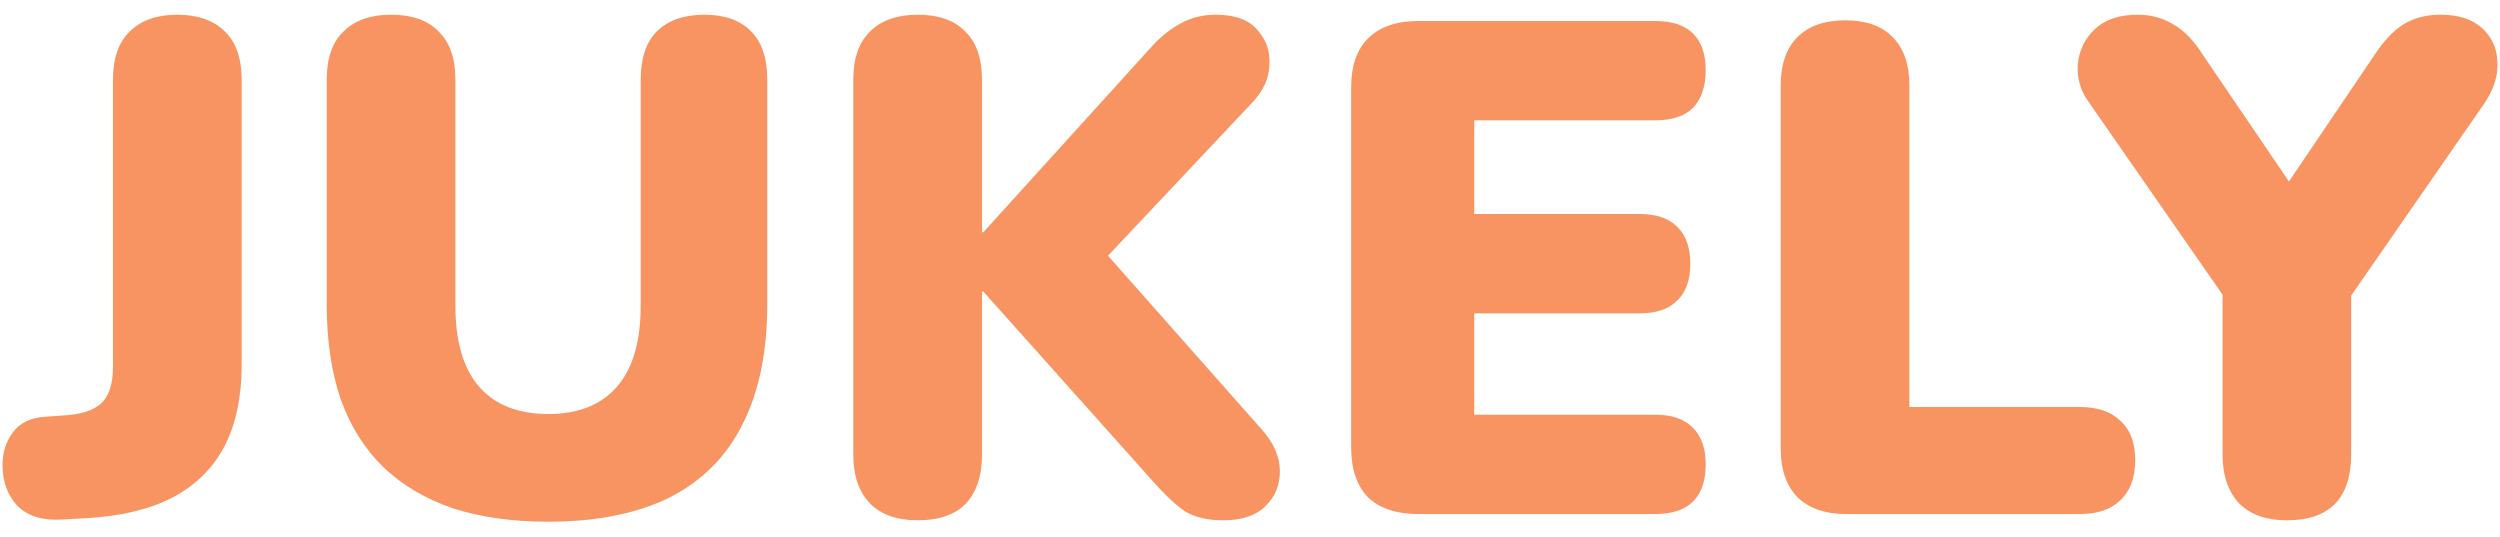 <svg width="107" height="23" viewBox="0 0 107 23" fill="none" xmlns="http://www.w3.org/2000/svg">
<path d="M2.591 22.239C1.793 22.279 1.174 22.08 0.735 21.641C0.316 21.182 0.107 20.603 0.107 19.905C0.107 19.366 0.256 18.897 0.556 18.498C0.855 18.099 1.304 17.88 1.902 17.84L2.74 17.78C3.459 17.74 3.987 17.57 4.327 17.271C4.666 16.952 4.835 16.433 4.835 15.715V3.414C4.835 2.496 5.075 1.807 5.554 1.348C6.033 0.87 6.711 0.63 7.589 0.63C8.467 0.63 9.145 0.87 9.624 1.348C10.103 1.807 10.343 2.496 10.343 3.414V15.625C10.343 17.002 10.093 18.169 9.594 19.127C9.096 20.064 8.347 20.793 7.35 21.312C6.372 21.81 5.145 22.1 3.668 22.18L2.591 22.239ZM23.471 22.329C21.935 22.329 20.578 22.14 19.401 21.761C18.224 21.361 17.226 20.773 16.408 19.995C15.61 19.216 15.001 18.249 14.582 17.091C14.183 15.914 13.983 14.557 13.983 13.021V3.414C13.983 2.496 14.223 1.807 14.702 1.348C15.181 0.87 15.859 0.63 16.737 0.63C17.635 0.63 18.313 0.87 18.772 1.348C19.251 1.807 19.491 2.496 19.491 3.414V13.081C19.491 14.617 19.83 15.775 20.508 16.553C21.187 17.331 22.174 17.72 23.471 17.72C24.748 17.72 25.726 17.331 26.404 16.553C27.083 15.775 27.422 14.617 27.422 13.081V3.414C27.422 2.496 27.651 1.807 28.11 1.348C28.589 0.87 29.268 0.63 30.146 0.63C31.023 0.63 31.692 0.87 32.151 1.348C32.61 1.807 32.839 2.496 32.839 3.414V13.021C32.839 15.076 32.48 16.802 31.762 18.199C31.063 19.576 30.016 20.613 28.619 21.312C27.222 21.99 25.506 22.329 23.471 22.329ZM39.276 22.269C38.398 22.269 37.719 22.03 37.24 21.551C36.761 21.052 36.522 20.364 36.522 19.486V3.414C36.522 2.496 36.761 1.807 37.24 1.348C37.719 0.87 38.398 0.63 39.276 0.63C40.173 0.63 40.852 0.87 41.311 1.348C41.79 1.807 42.029 2.496 42.029 3.414V9.938H42.089L49.362 1.917C49.741 1.518 50.14 1.209 50.559 0.989C50.998 0.75 51.487 0.63 52.026 0.63C52.864 0.63 53.462 0.85 53.821 1.289C54.2 1.708 54.37 2.206 54.33 2.785C54.31 3.344 54.081 3.863 53.642 4.341L46.399 12.033V9.789L54.001 18.378C54.52 18.957 54.779 19.556 54.779 20.174C54.779 20.773 54.57 21.272 54.151 21.671C53.752 22.07 53.153 22.269 52.355 22.269C51.676 22.269 51.128 22.14 50.709 21.88C50.31 21.601 49.871 21.192 49.392 20.653L42.089 12.482H42.029V19.486C42.029 20.364 41.8 21.052 41.341 21.551C40.882 22.03 40.193 22.269 39.276 22.269ZM60.703 22C59.765 22 59.047 21.761 58.548 21.282C58.069 20.783 57.83 20.075 57.83 19.157V3.743C57.83 2.825 58.069 2.127 58.548 1.648C59.047 1.149 59.765 0.9 60.703 0.9H70.849C71.567 0.9 72.106 1.079 72.465 1.438C72.824 1.797 73.004 2.316 73.004 2.995C73.004 3.693 72.824 4.232 72.465 4.611C72.106 4.97 71.567 5.15 70.849 5.15H63.097V9.16H70.191C70.889 9.16 71.418 9.34 71.777 9.699C72.156 10.058 72.345 10.587 72.345 11.285C72.345 11.983 72.156 12.512 71.777 12.871C71.418 13.231 70.889 13.41 70.191 13.41H63.097V17.75H70.849C71.567 17.75 72.106 17.939 72.465 18.319C72.824 18.678 73.004 19.197 73.004 19.875C73.004 20.573 72.824 21.102 72.465 21.461C72.106 21.82 71.567 22 70.849 22H60.703ZM78.998 22C78.12 22 77.431 21.761 76.932 21.282C76.454 20.783 76.214 20.095 76.214 19.216V3.653C76.214 2.755 76.454 2.067 76.932 1.588C77.411 1.109 78.09 0.87 78.968 0.87C79.865 0.87 80.544 1.109 81.003 1.588C81.482 2.067 81.721 2.755 81.721 3.653V17.421H89.024C89.782 17.421 90.361 17.62 90.76 18.019C91.179 18.398 91.388 18.957 91.388 19.695C91.388 20.434 91.179 21.002 90.76 21.401C90.361 21.8 89.782 22 89.024 22H78.998ZM97.878 22.269C97 22.269 96.322 22.03 95.843 21.551C95.364 21.052 95.124 20.344 95.124 19.426V11.225L96.262 14.248L89.378 4.341C89.039 3.863 88.889 3.334 88.929 2.755C88.989 2.157 89.228 1.658 89.647 1.259C90.086 0.84 90.705 0.63 91.503 0.63C92.061 0.63 92.57 0.77 93.029 1.049C93.488 1.309 93.917 1.757 94.316 2.396L98.506 8.562H97.429L101.619 2.366C102.038 1.728 102.467 1.279 102.906 1.019C103.345 0.76 103.864 0.63 104.462 0.63C105.221 0.63 105.809 0.82 106.228 1.199C106.647 1.578 106.867 2.057 106.887 2.635C106.927 3.214 106.747 3.803 106.348 4.401L99.524 14.248L100.631 11.225V19.426C100.631 21.322 99.713 22.269 97.878 22.269Z" fill="#F79461"/>
</svg>
